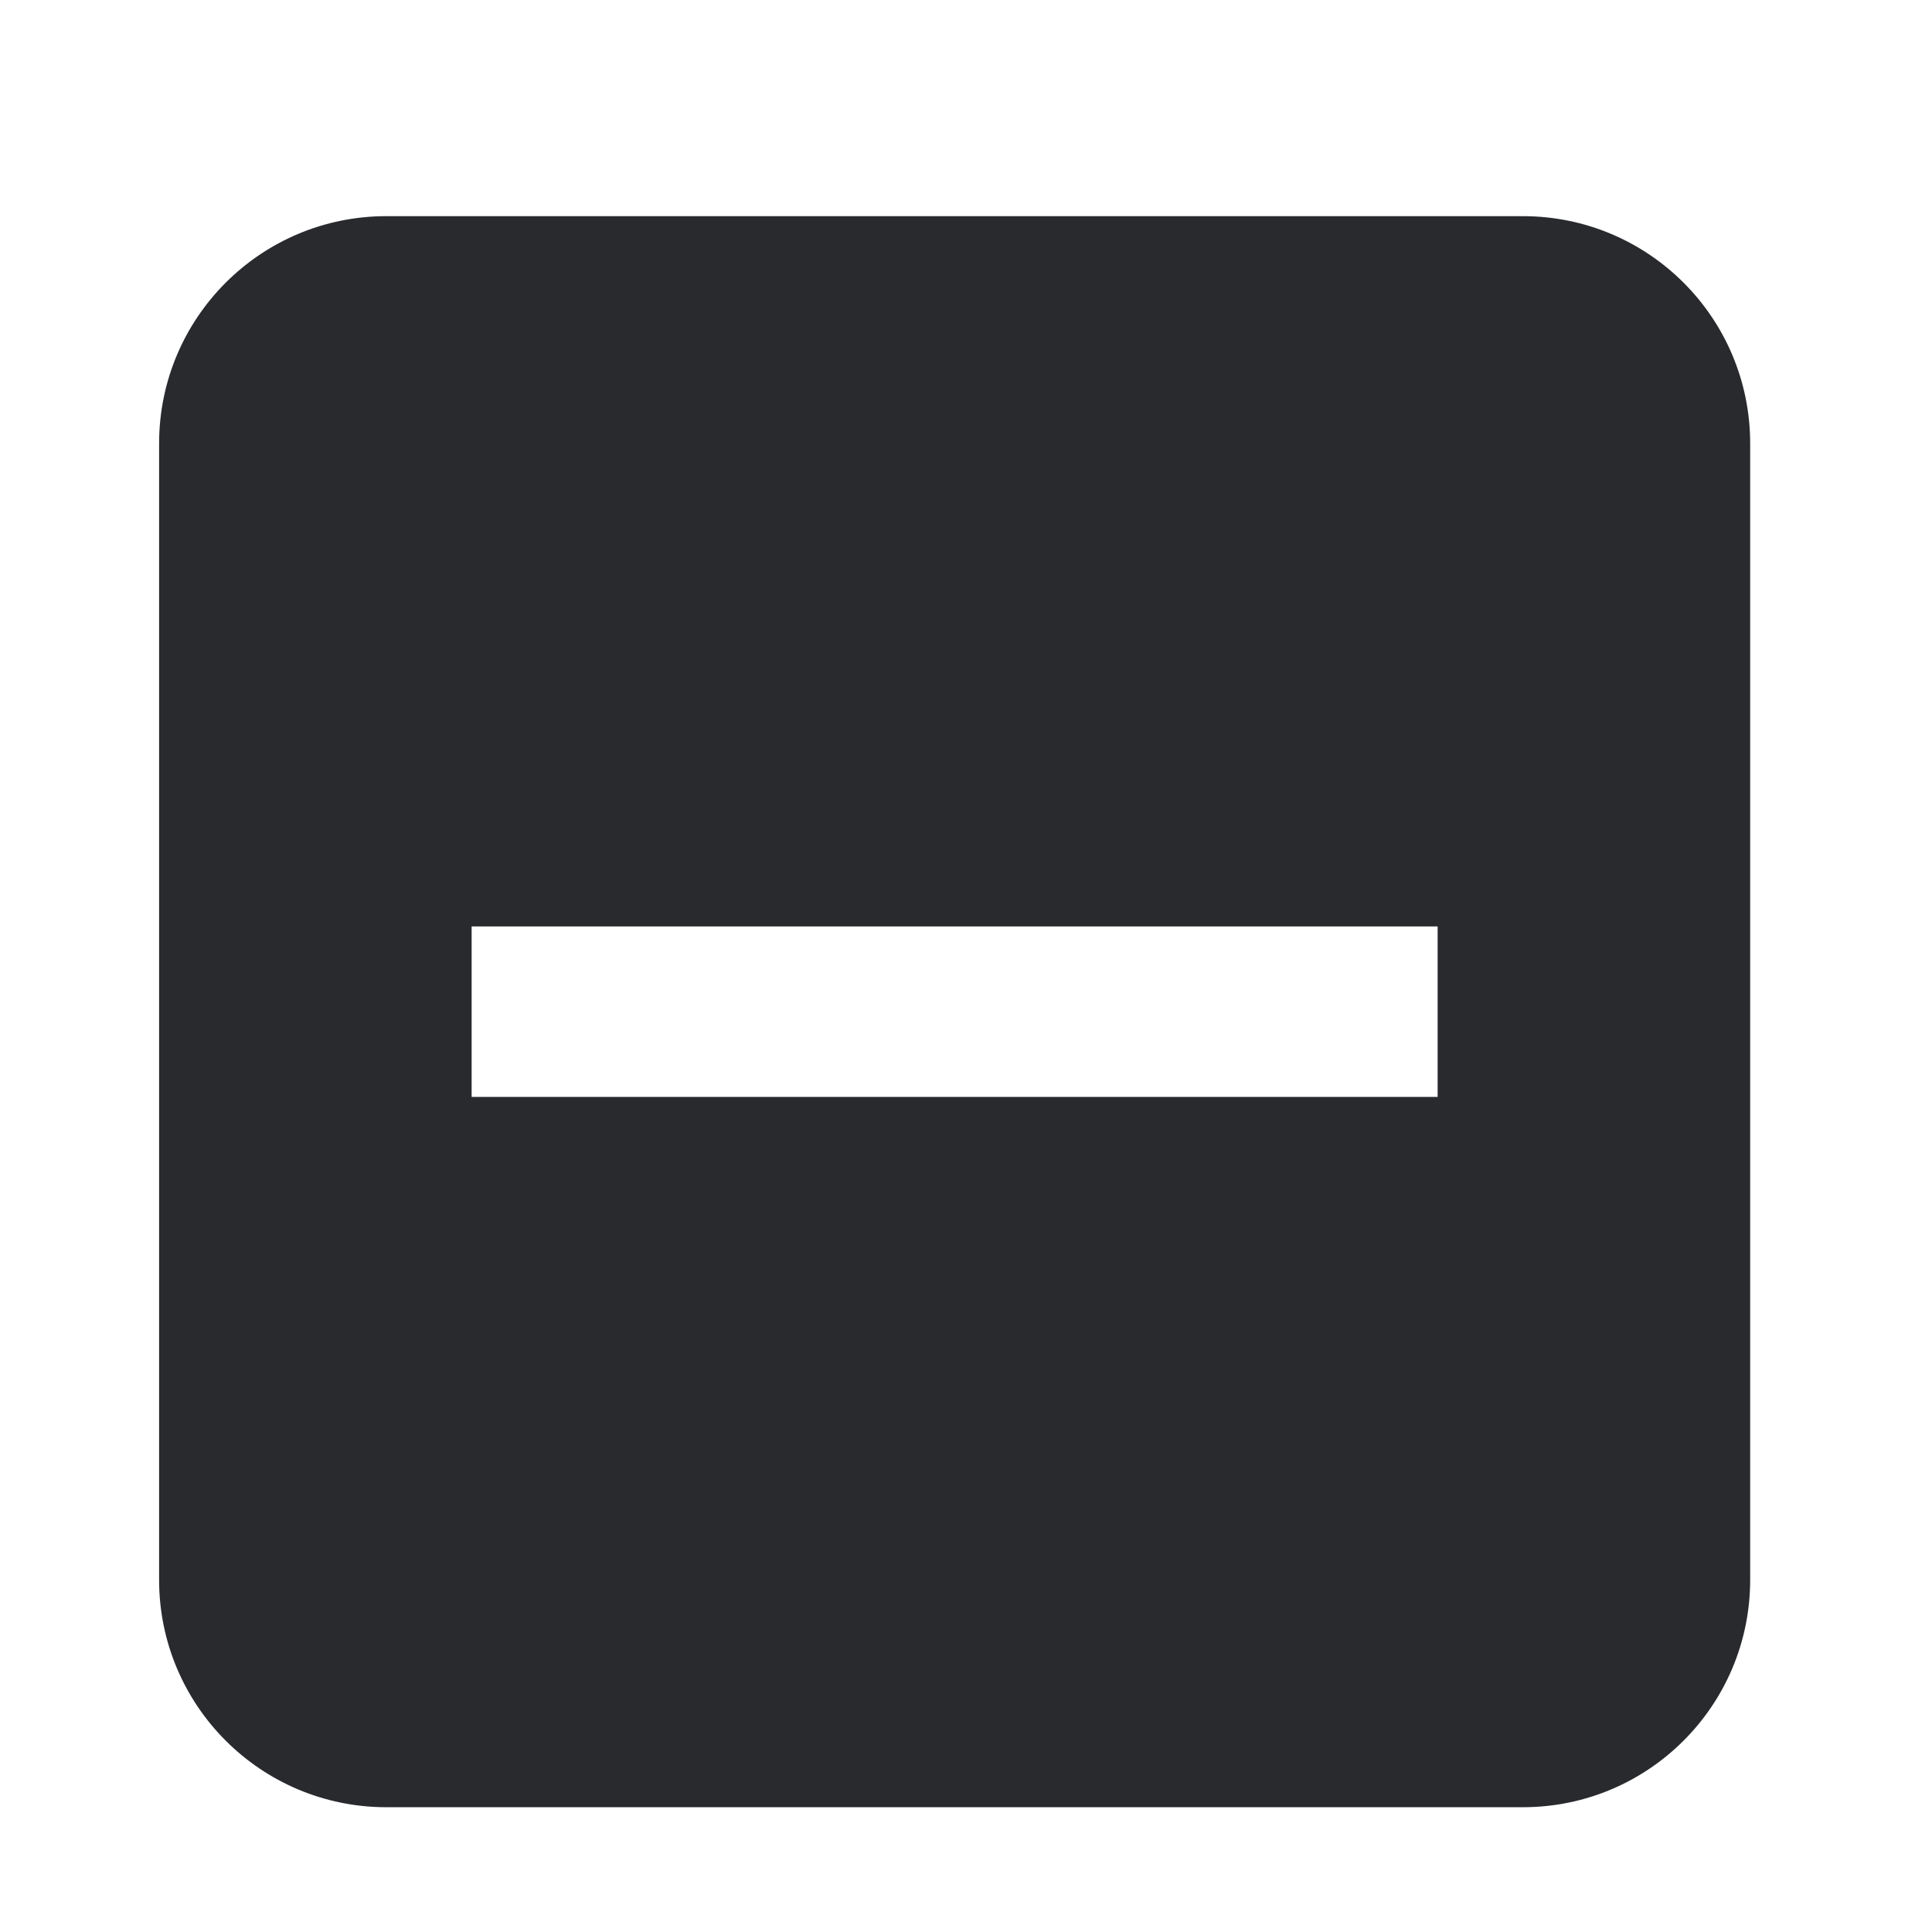 <svg width="17" height="17" viewBox="0 0 17 17" fill="none" xmlns="http://www.w3.org/2000/svg">
<path fill-rule="evenodd" clip-rule="evenodd" d="M3.4 1.902C2.295 1.902 1.4 2.797 1.4 3.902V13.902C1.4 15.006 2.295 15.902 3.4 15.902H13.4C14.505 15.902 15.4 15.006 15.4 13.902V3.902C15.4 2.797 14.505 1.902 13.4 1.902H3.4ZM4.15 9.652H12.65V8.152H4.15V9.652Z" fill="#292A2E"/>
</svg>
